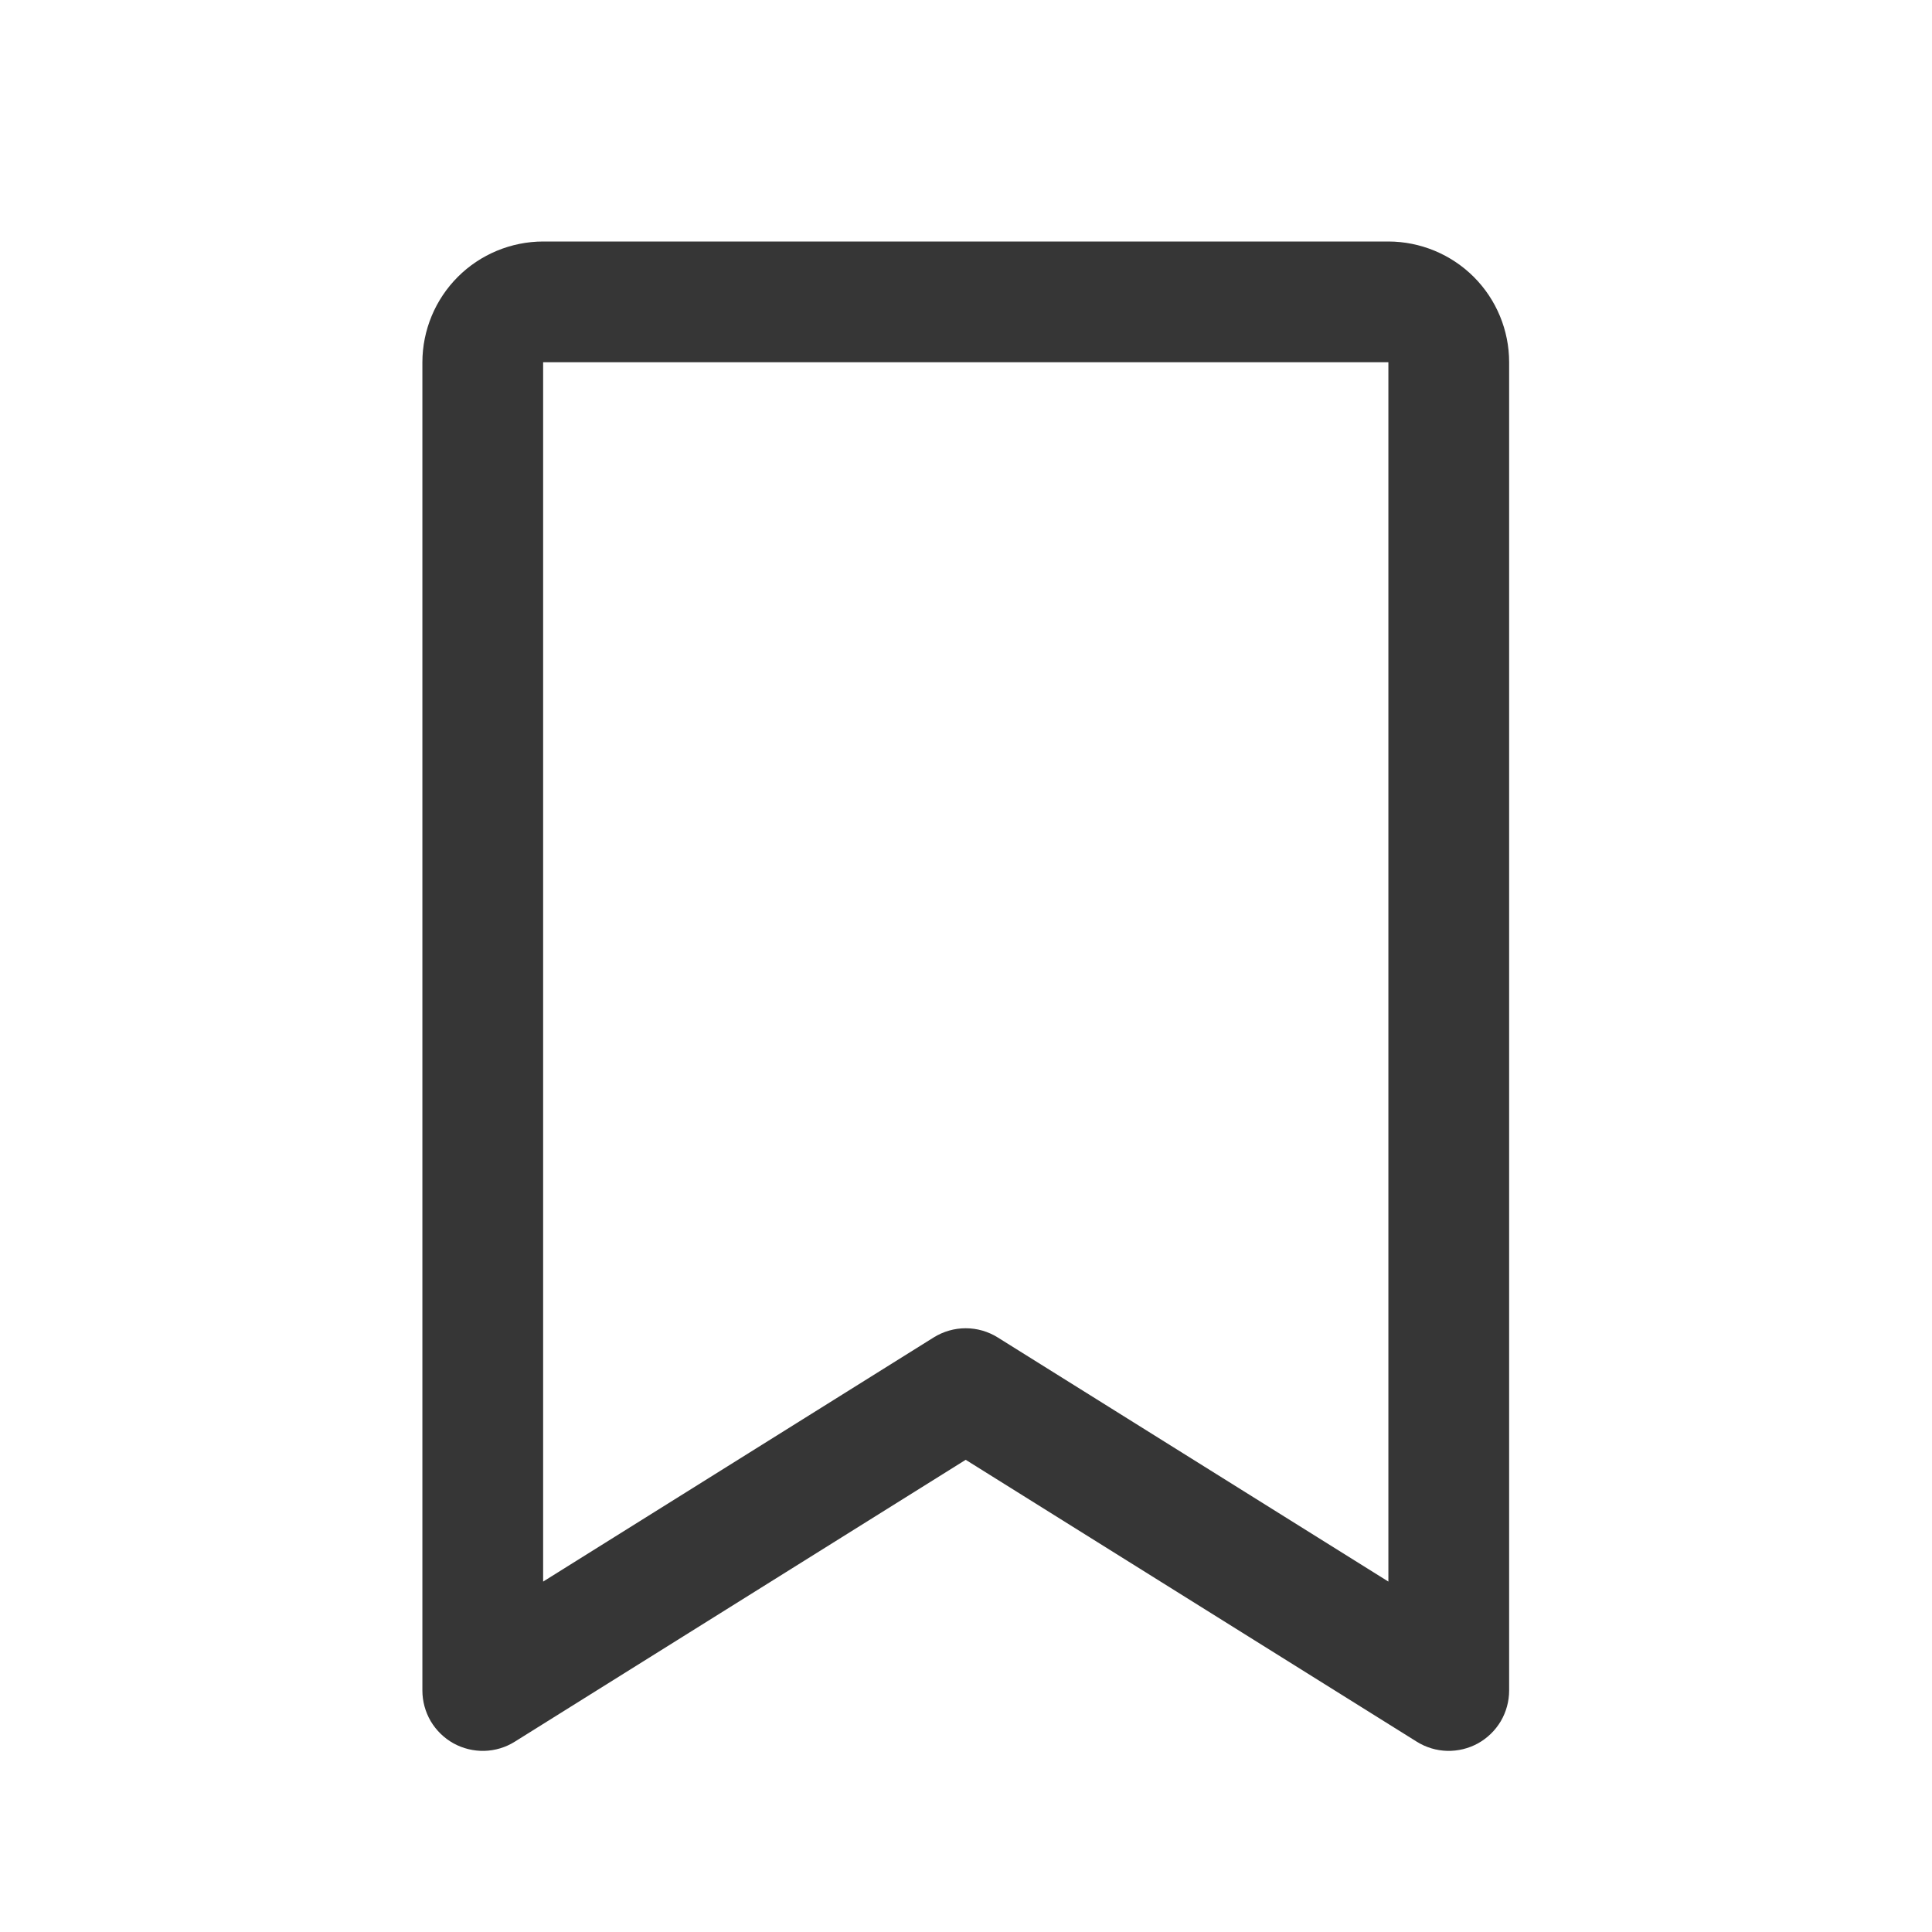 <svg width="32" height="32" viewBox="0 0 32 32" fill="none" xmlns="http://www.w3.org/2000/svg">
<path d="M22.996 4H8.996C8.466 4.001 7.957 4.212 7.583 4.586C7.208 4.961 6.997 5.47 6.996 6V28C6.996 28.178 7.044 28.354 7.134 28.508C7.225 28.661 7.355 28.788 7.511 28.875C7.667 28.961 7.844 29.004 8.022 29C8.201 28.995 8.375 28.943 8.526 28.848L15.995 24.179L23.466 28.848C23.618 28.943 23.791 28.995 23.97 29C24.148 29.004 24.325 28.961 24.481 28.875C24.637 28.788 24.767 28.661 24.858 28.508C24.948 28.354 24.996 28.178 24.996 28V6C24.996 5.47 24.785 4.961 24.41 4.586C24.035 4.212 23.526 4.001 22.996 4H22.996ZM22.996 26.196L16.525 22.152C16.366 22.053 16.183 22 15.995 22C15.808 22 15.624 22.053 15.465 22.152L8.996 26.196V6H22.996L22.996 26.196Z" fill="#363636"/>
</svg>
